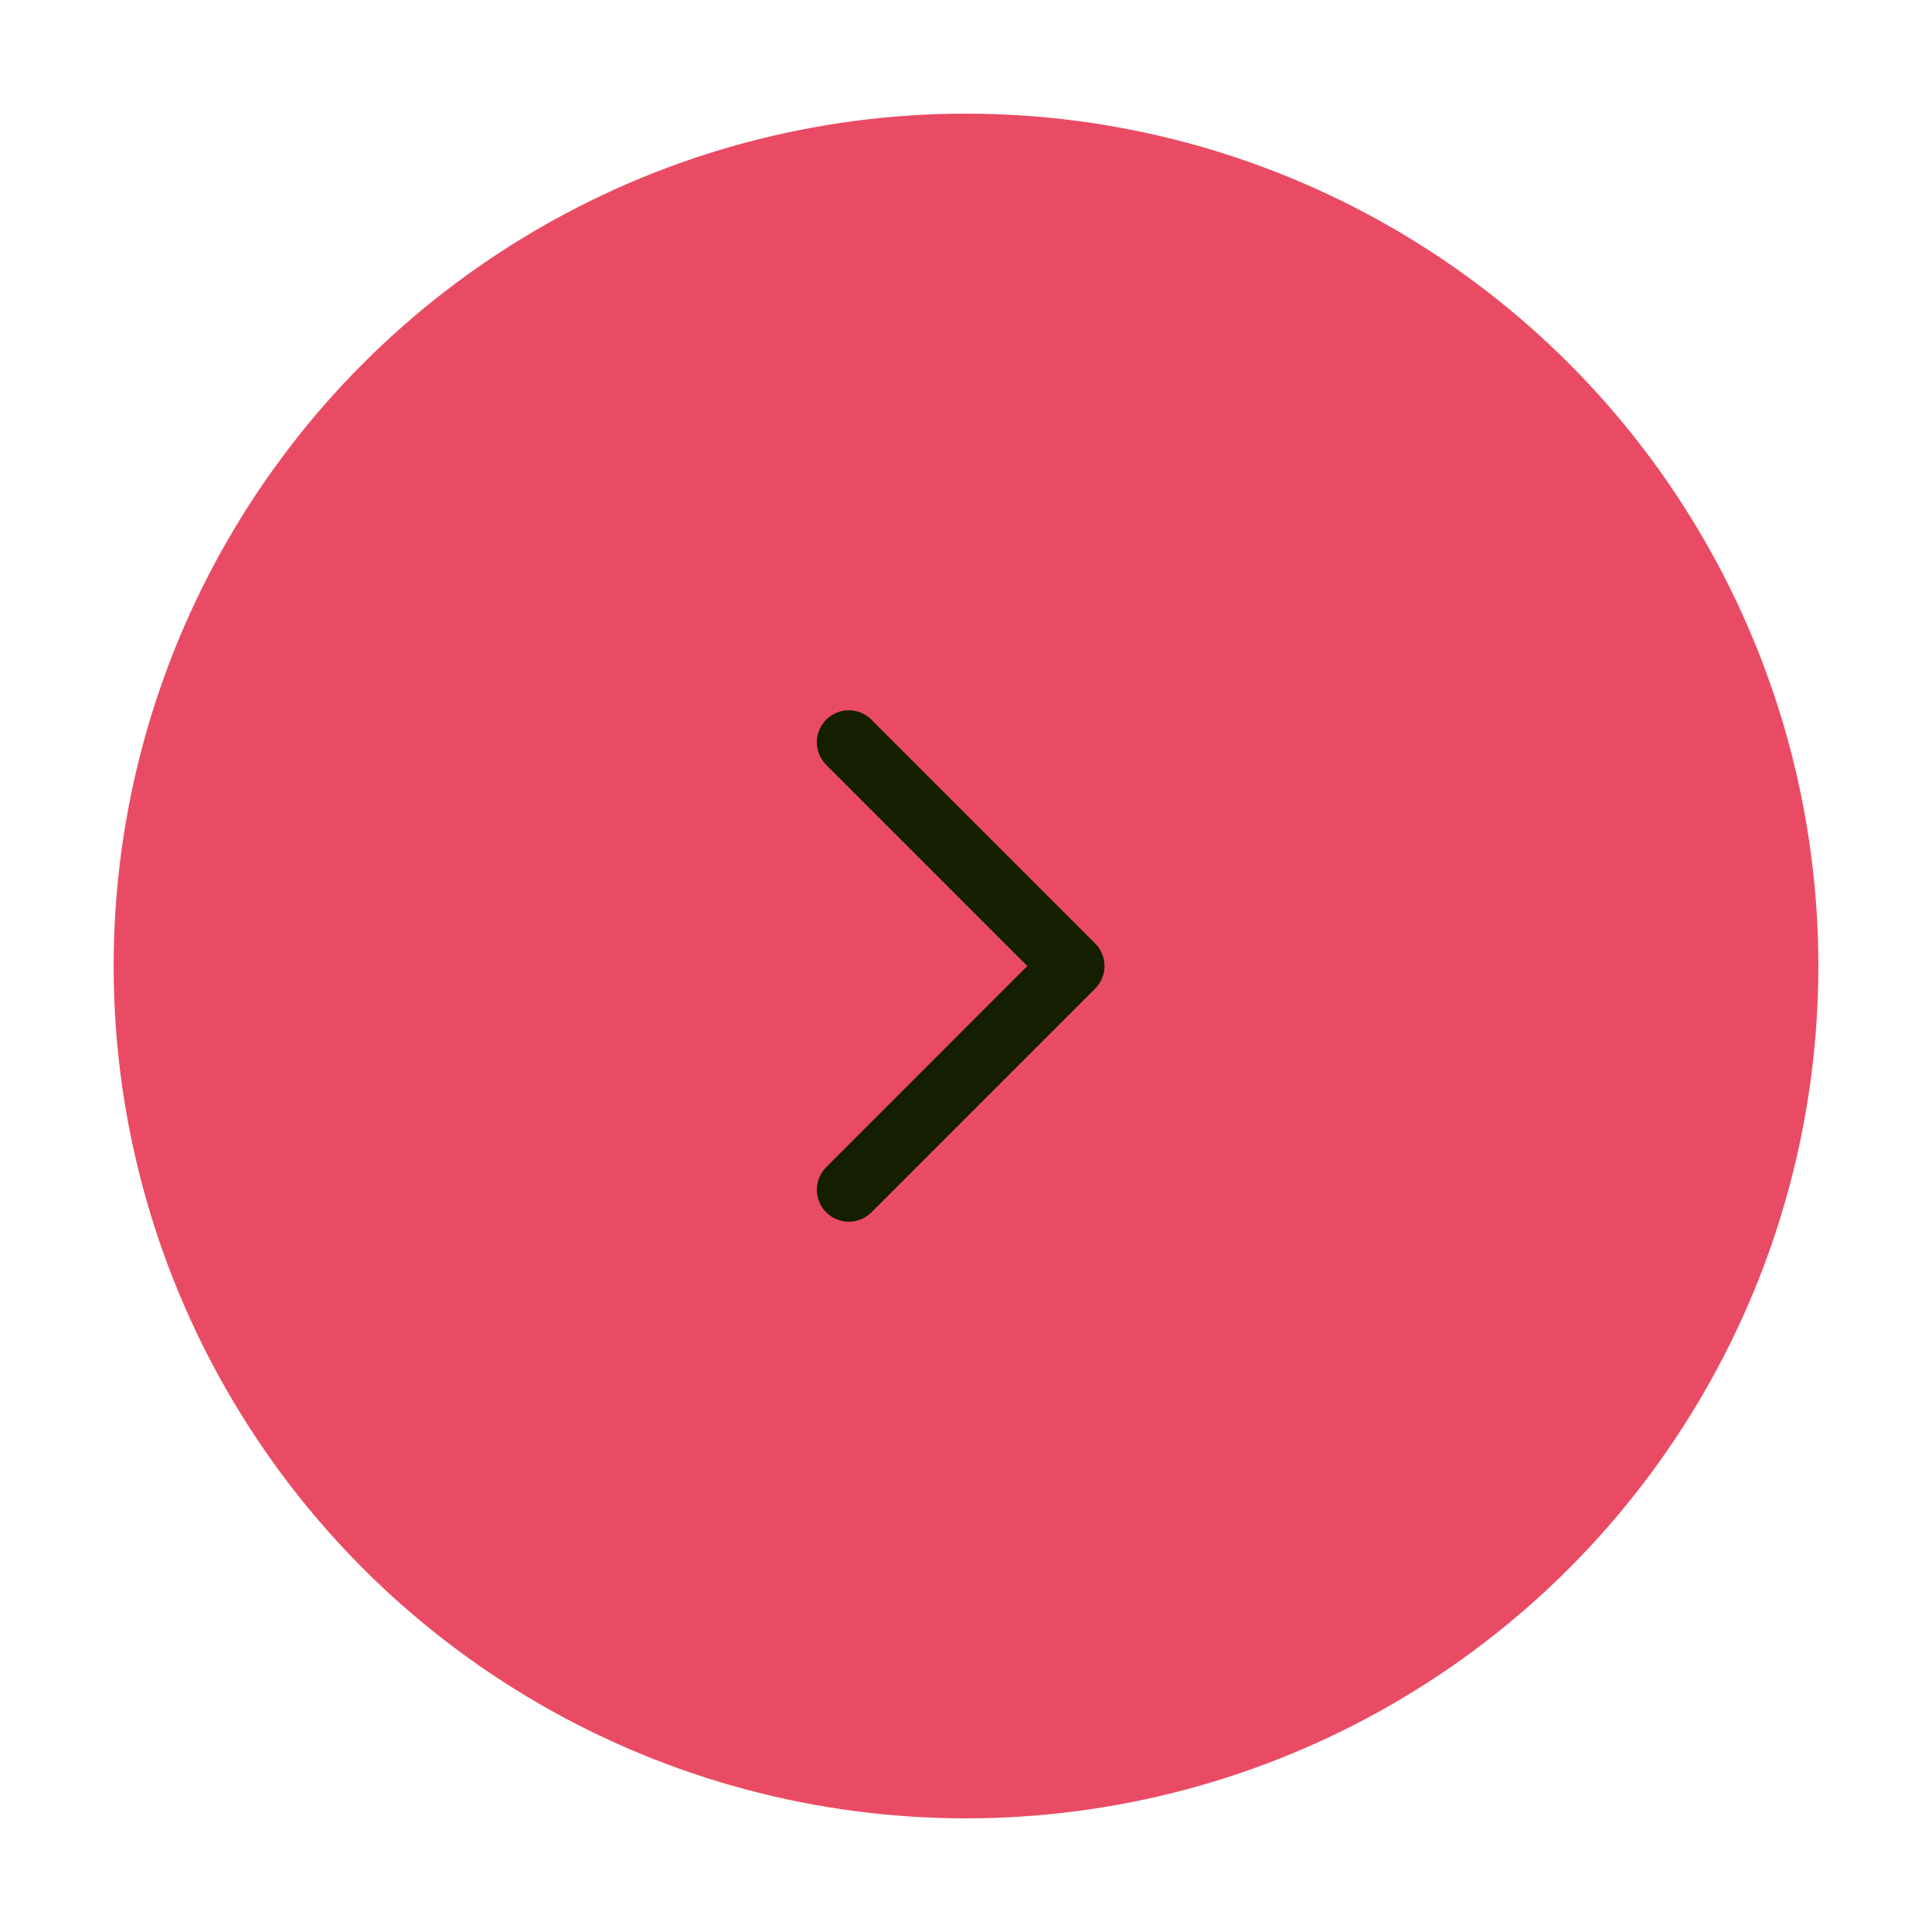 <svg width="68" height="68" viewBox="0 0 68 68" fill="none" xmlns="http://www.w3.org/2000/svg">
<g filter="url(#filter0_d_3974_3177)">
<circle cx="34" cy="34" r="30" fill="#ea4b64"/>
</g>
<path d="M29.08 25.33C29.279 25.131 29.545 25.013 29.826 25.001C30.108 24.989 30.383 25.083 30.599 25.264L30.67 25.33L38.545 33.205C38.745 33.404 38.862 33.671 38.874 33.952C38.886 34.233 38.792 34.509 38.611 34.724L38.545 34.796L30.67 42.672C30.465 42.876 30.189 42.994 29.899 43C29.61 43.006 29.329 42.9 29.115 42.704C28.902 42.508 28.772 42.238 28.753 41.949C28.734 41.659 28.828 41.374 29.014 41.152L29.08 41.081L36.158 34.001L29.08 26.92C28.881 26.721 28.763 26.455 28.751 26.174C28.739 25.892 28.833 25.617 29.014 25.401L29.08 25.33Z" fill="#131F00"/>
<defs>
<filter id="filter0_d_3974_3177" x="0" y="0" width="68" height="68" filterUnits="userSpaceOnUse" color-interpolation-filters="sRGB">
<feFlood flood-opacity="0" result="BackgroundImageFix"/>
<feColorMatrix in="SourceAlpha" type="matrix" values="0 0 0 0 0 0 0 0 0 0 0 0 0 0 0 0 0 0 127 0" result="hardAlpha"/>
<feOffset/>
<feGaussianBlur stdDeviation="2"/>
<feComposite in2="hardAlpha" operator="out"/>
<feColorMatrix type="matrix" values="0 0 0 0 0 0 0 0 0 0 0 0 0 0 0 0 0 0 0.25 0"/>
<feBlend mode="normal" in2="BackgroundImageFix" result="effect1_dropShadow_3974_3177"/>
<feBlend mode="normal" in="SourceGraphic" in2="effect1_dropShadow_3974_3177" result="shape"/>
</filter>
</defs>
</svg>
